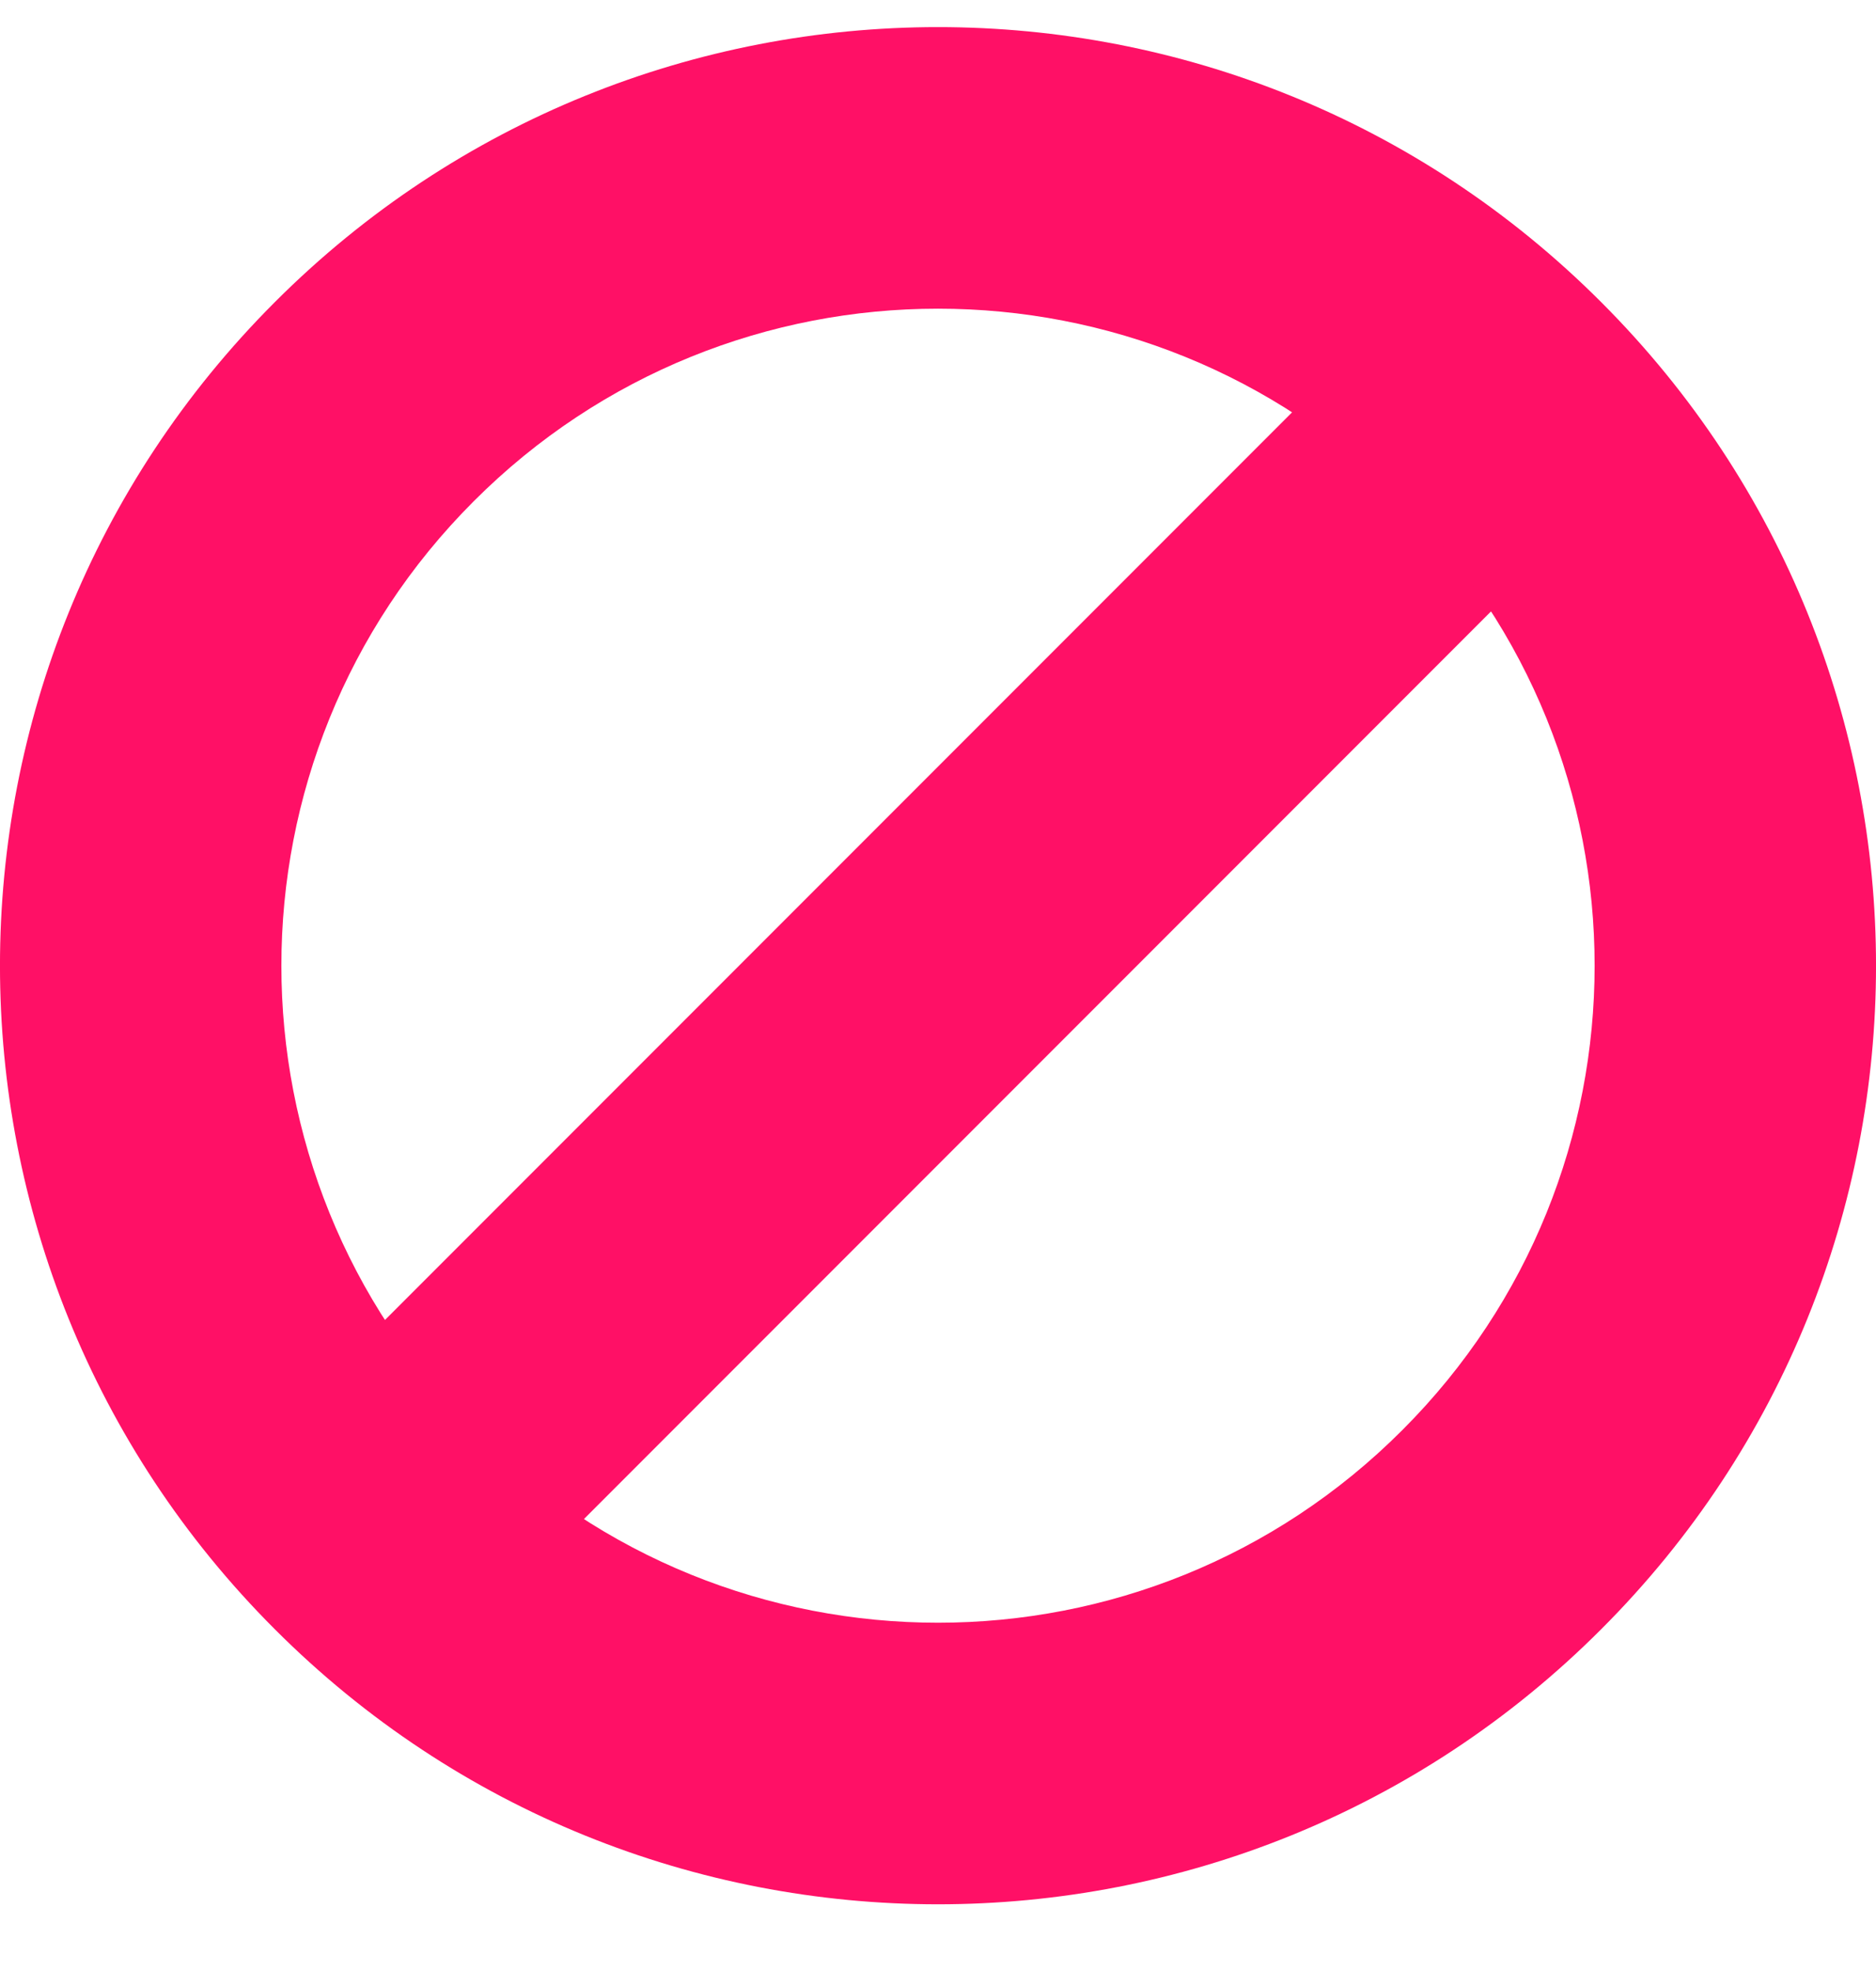 <svg width="20" height="21" viewBox="0 0 20 21" fill="none" xmlns="http://www.w3.org/2000/svg">
<g clip-path="url(#clip0_32_1156)">
<path d="M4.697 17.713L2.576 15.592L15.303 2.865L17.424 4.986L4.697 17.713Z" fill="#FF1066"/>
<path fill-rule="evenodd" clip-rule="evenodd" d="M2.93 17.359C6.834 21.266 13.166 21.266 17.07 17.359C20.977 13.455 20.977 7.123 17.07 3.219C13.166 -0.688 6.834 -0.688 2.93 3.219C-0.977 7.123 -0.977 13.455 2.93 17.359ZM5.051 15.238C2.316 12.506 2.316 8.072 5.051 5.34C7.783 2.605 12.217 2.605 14.949 5.34C17.684 8.072 17.684 12.506 14.949 15.238C12.217 17.973 7.783 17.973 5.051 15.238Z" fill="#FF1066"/>
</g>
<defs>
<clipPath id="clip0_32_1156">
<rect width="20" height="20" fill="white" transform="translate(0 0.289)"/>
</clipPath>
</defs>
</svg>
